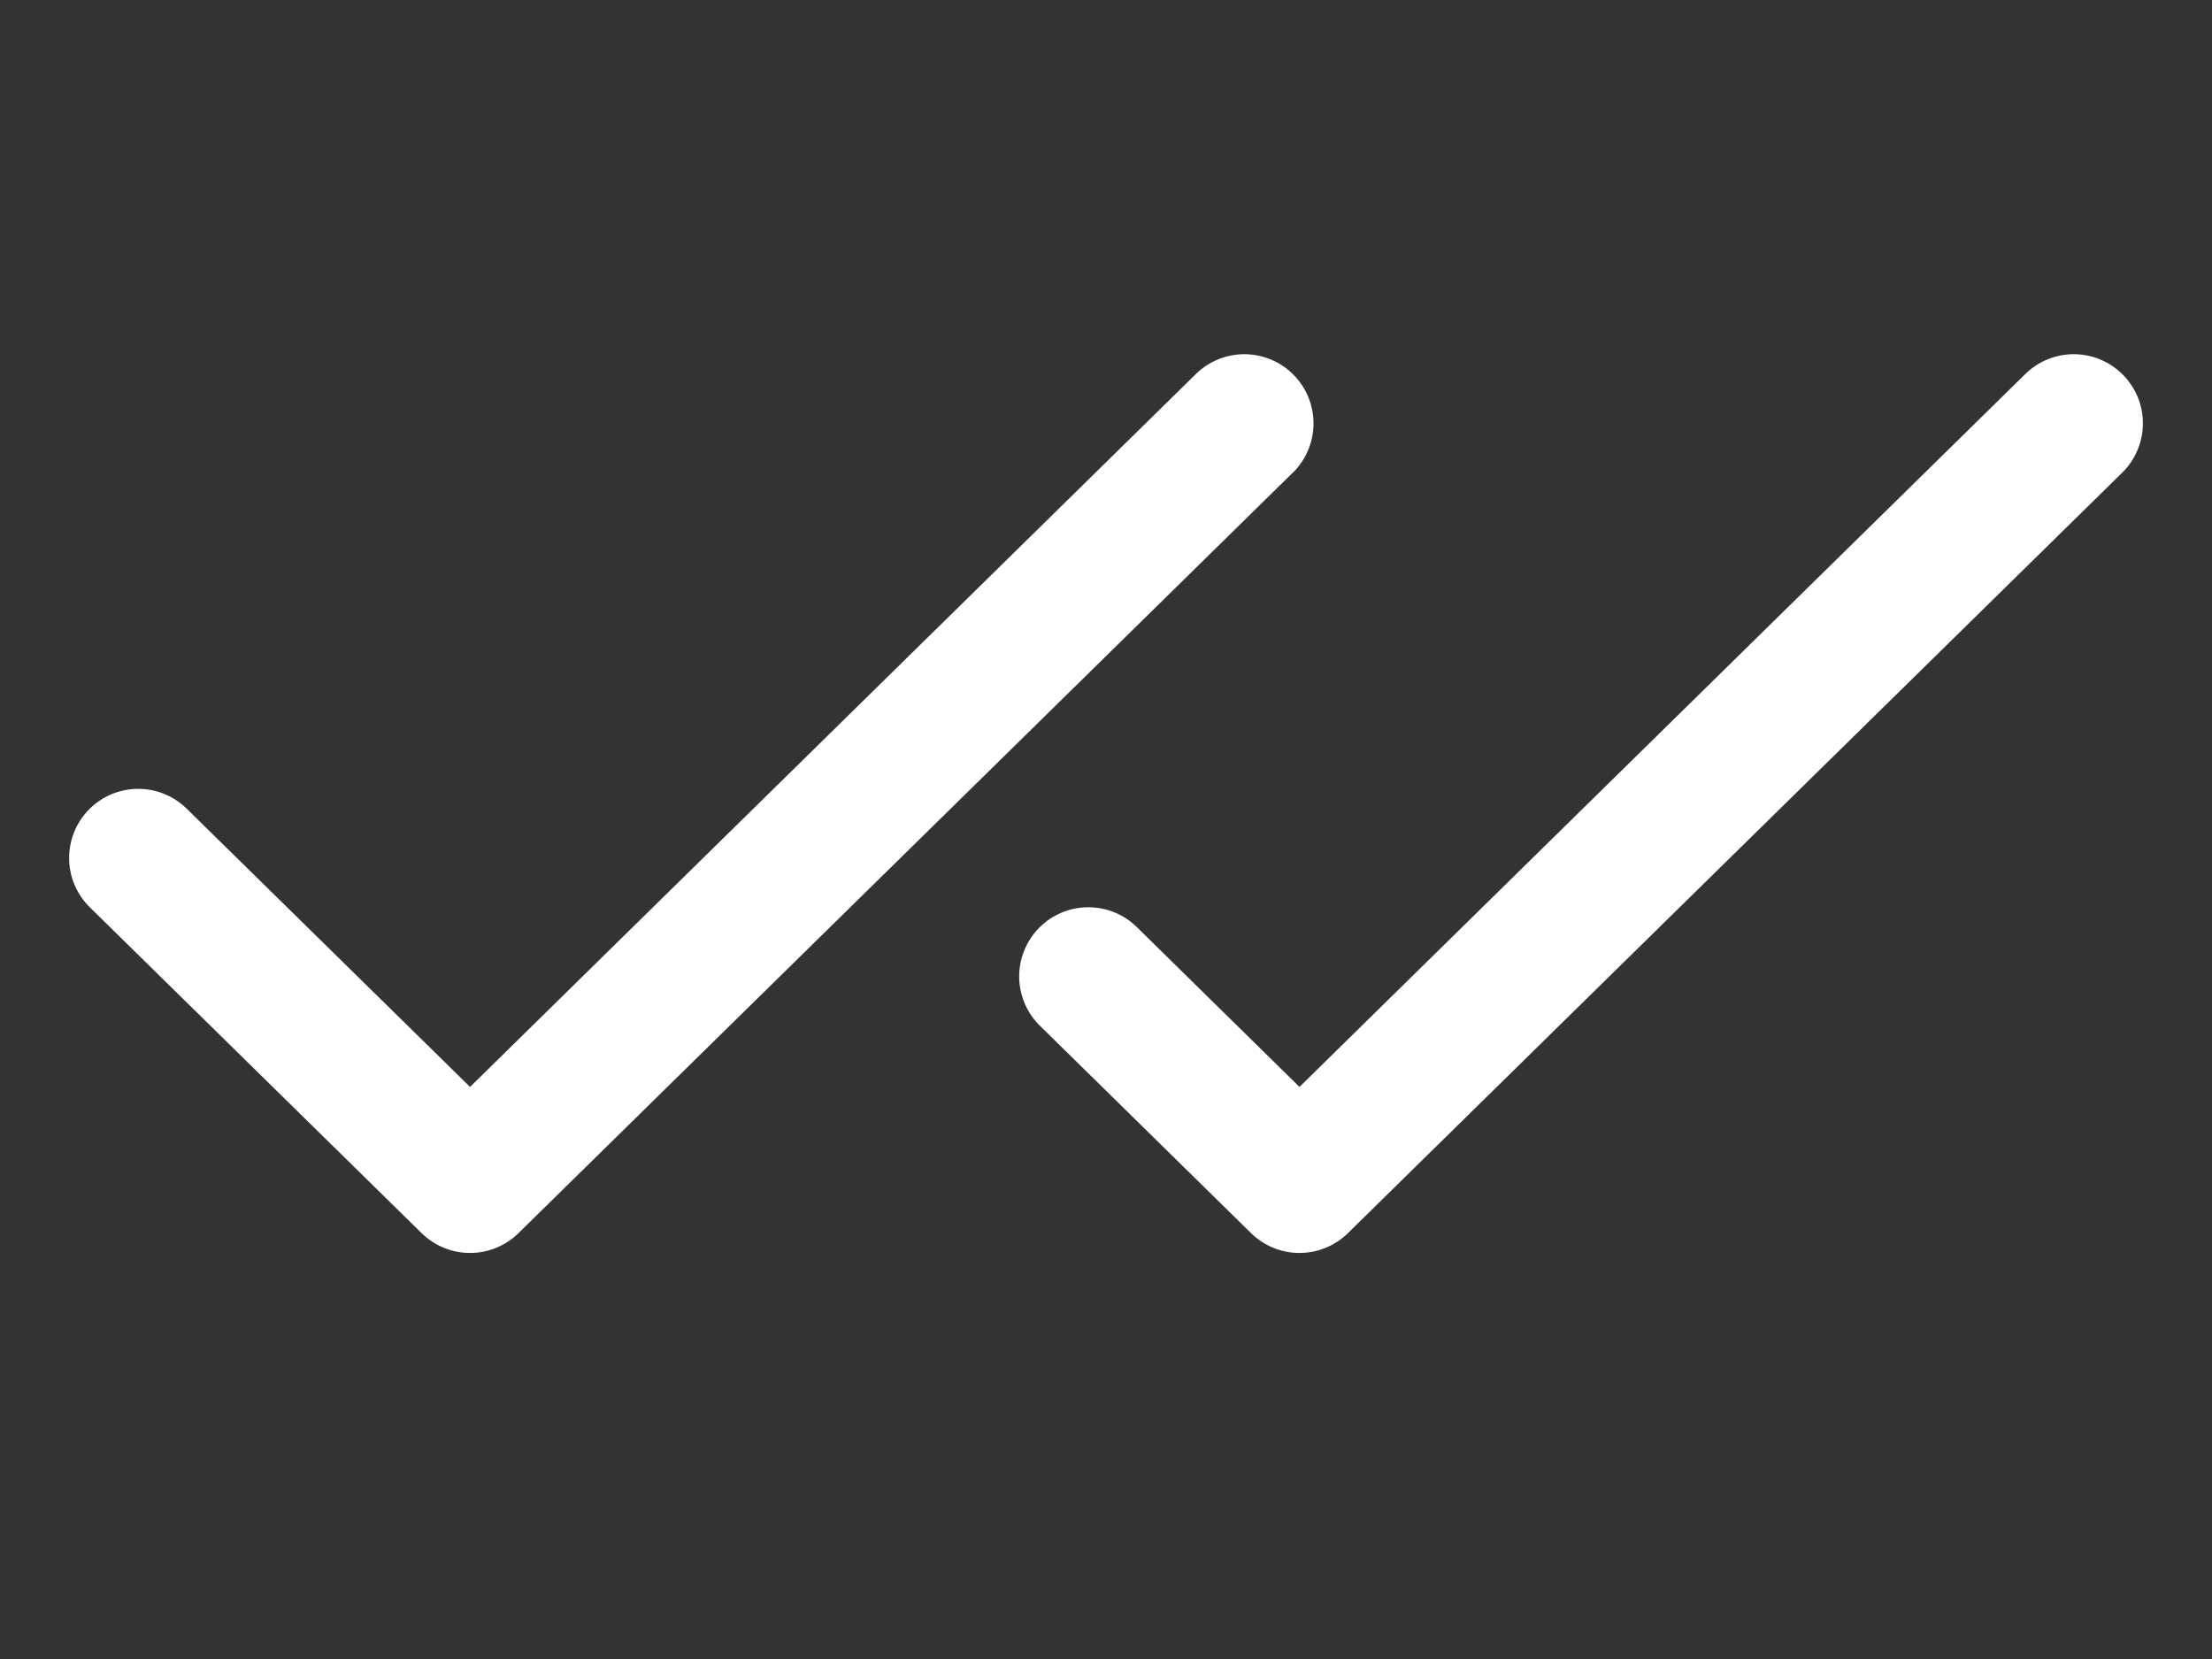 <svg width="32" height="24" viewBox="0 0 32 24" fill="none" xmlns="http://www.w3.org/2000/svg">
<rect x="0" y="0" width="32" height="24" fill="#333333" stroke="none"/>
<path d="M18.701 6.839L7.501 17.839C7.314 18.023 7.062 18.126 6.8 18.126C6.538 18.126 6.286 18.023 6.099 17.839L1.299 13.125C1.205 13.033 1.131 12.923 1.079 12.802C1.028 12.681 1.001 12.552 1 12.42C0.999 12.289 1.024 12.159 1.073 12.037C1.122 11.915 1.195 11.804 1.287 11.711C1.379 11.617 1.489 11.542 1.61 11.491C1.73 11.44 1.86 11.413 1.992 11.412C2.123 11.411 2.253 11.435 2.375 11.485C2.497 11.534 2.608 11.607 2.701 11.699L6.8 15.724L17.3 5.411C17.489 5.225 17.745 5.122 18.01 5.124C18.142 5.126 18.271 5.153 18.392 5.204C18.513 5.255 18.623 5.33 18.715 5.424C18.807 5.517 18.88 5.628 18.929 5.75C18.978 5.872 19.003 6.002 19.002 6.134C19.001 6.265 18.974 6.395 18.922 6.516C18.871 6.637 18.796 6.747 18.703 6.839H18.701ZM30.714 5.424C30.622 5.33 30.512 5.255 30.391 5.204C30.27 5.152 30.14 5.125 30.009 5.124C29.877 5.123 29.747 5.148 29.625 5.197C29.503 5.246 29.392 5.319 29.299 5.411L18.799 15.724L16.445 13.411C16.256 13.225 16 13.122 15.735 13.125C15.47 13.127 15.216 13.235 15.031 13.424C14.845 13.614 14.742 13.869 14.744 14.134C14.747 14.399 14.854 14.653 15.044 14.839L18.098 17.839C18.285 18.023 18.536 18.126 18.799 18.126C19.061 18.126 19.313 18.023 19.5 17.839L30.7 6.839C30.794 6.747 30.869 6.637 30.92 6.516C30.972 6.395 30.999 6.266 31 6.134C31.002 6.003 30.977 5.872 30.928 5.75C30.878 5.629 30.806 5.518 30.714 5.424Z" fill="white"/>
</svg>
